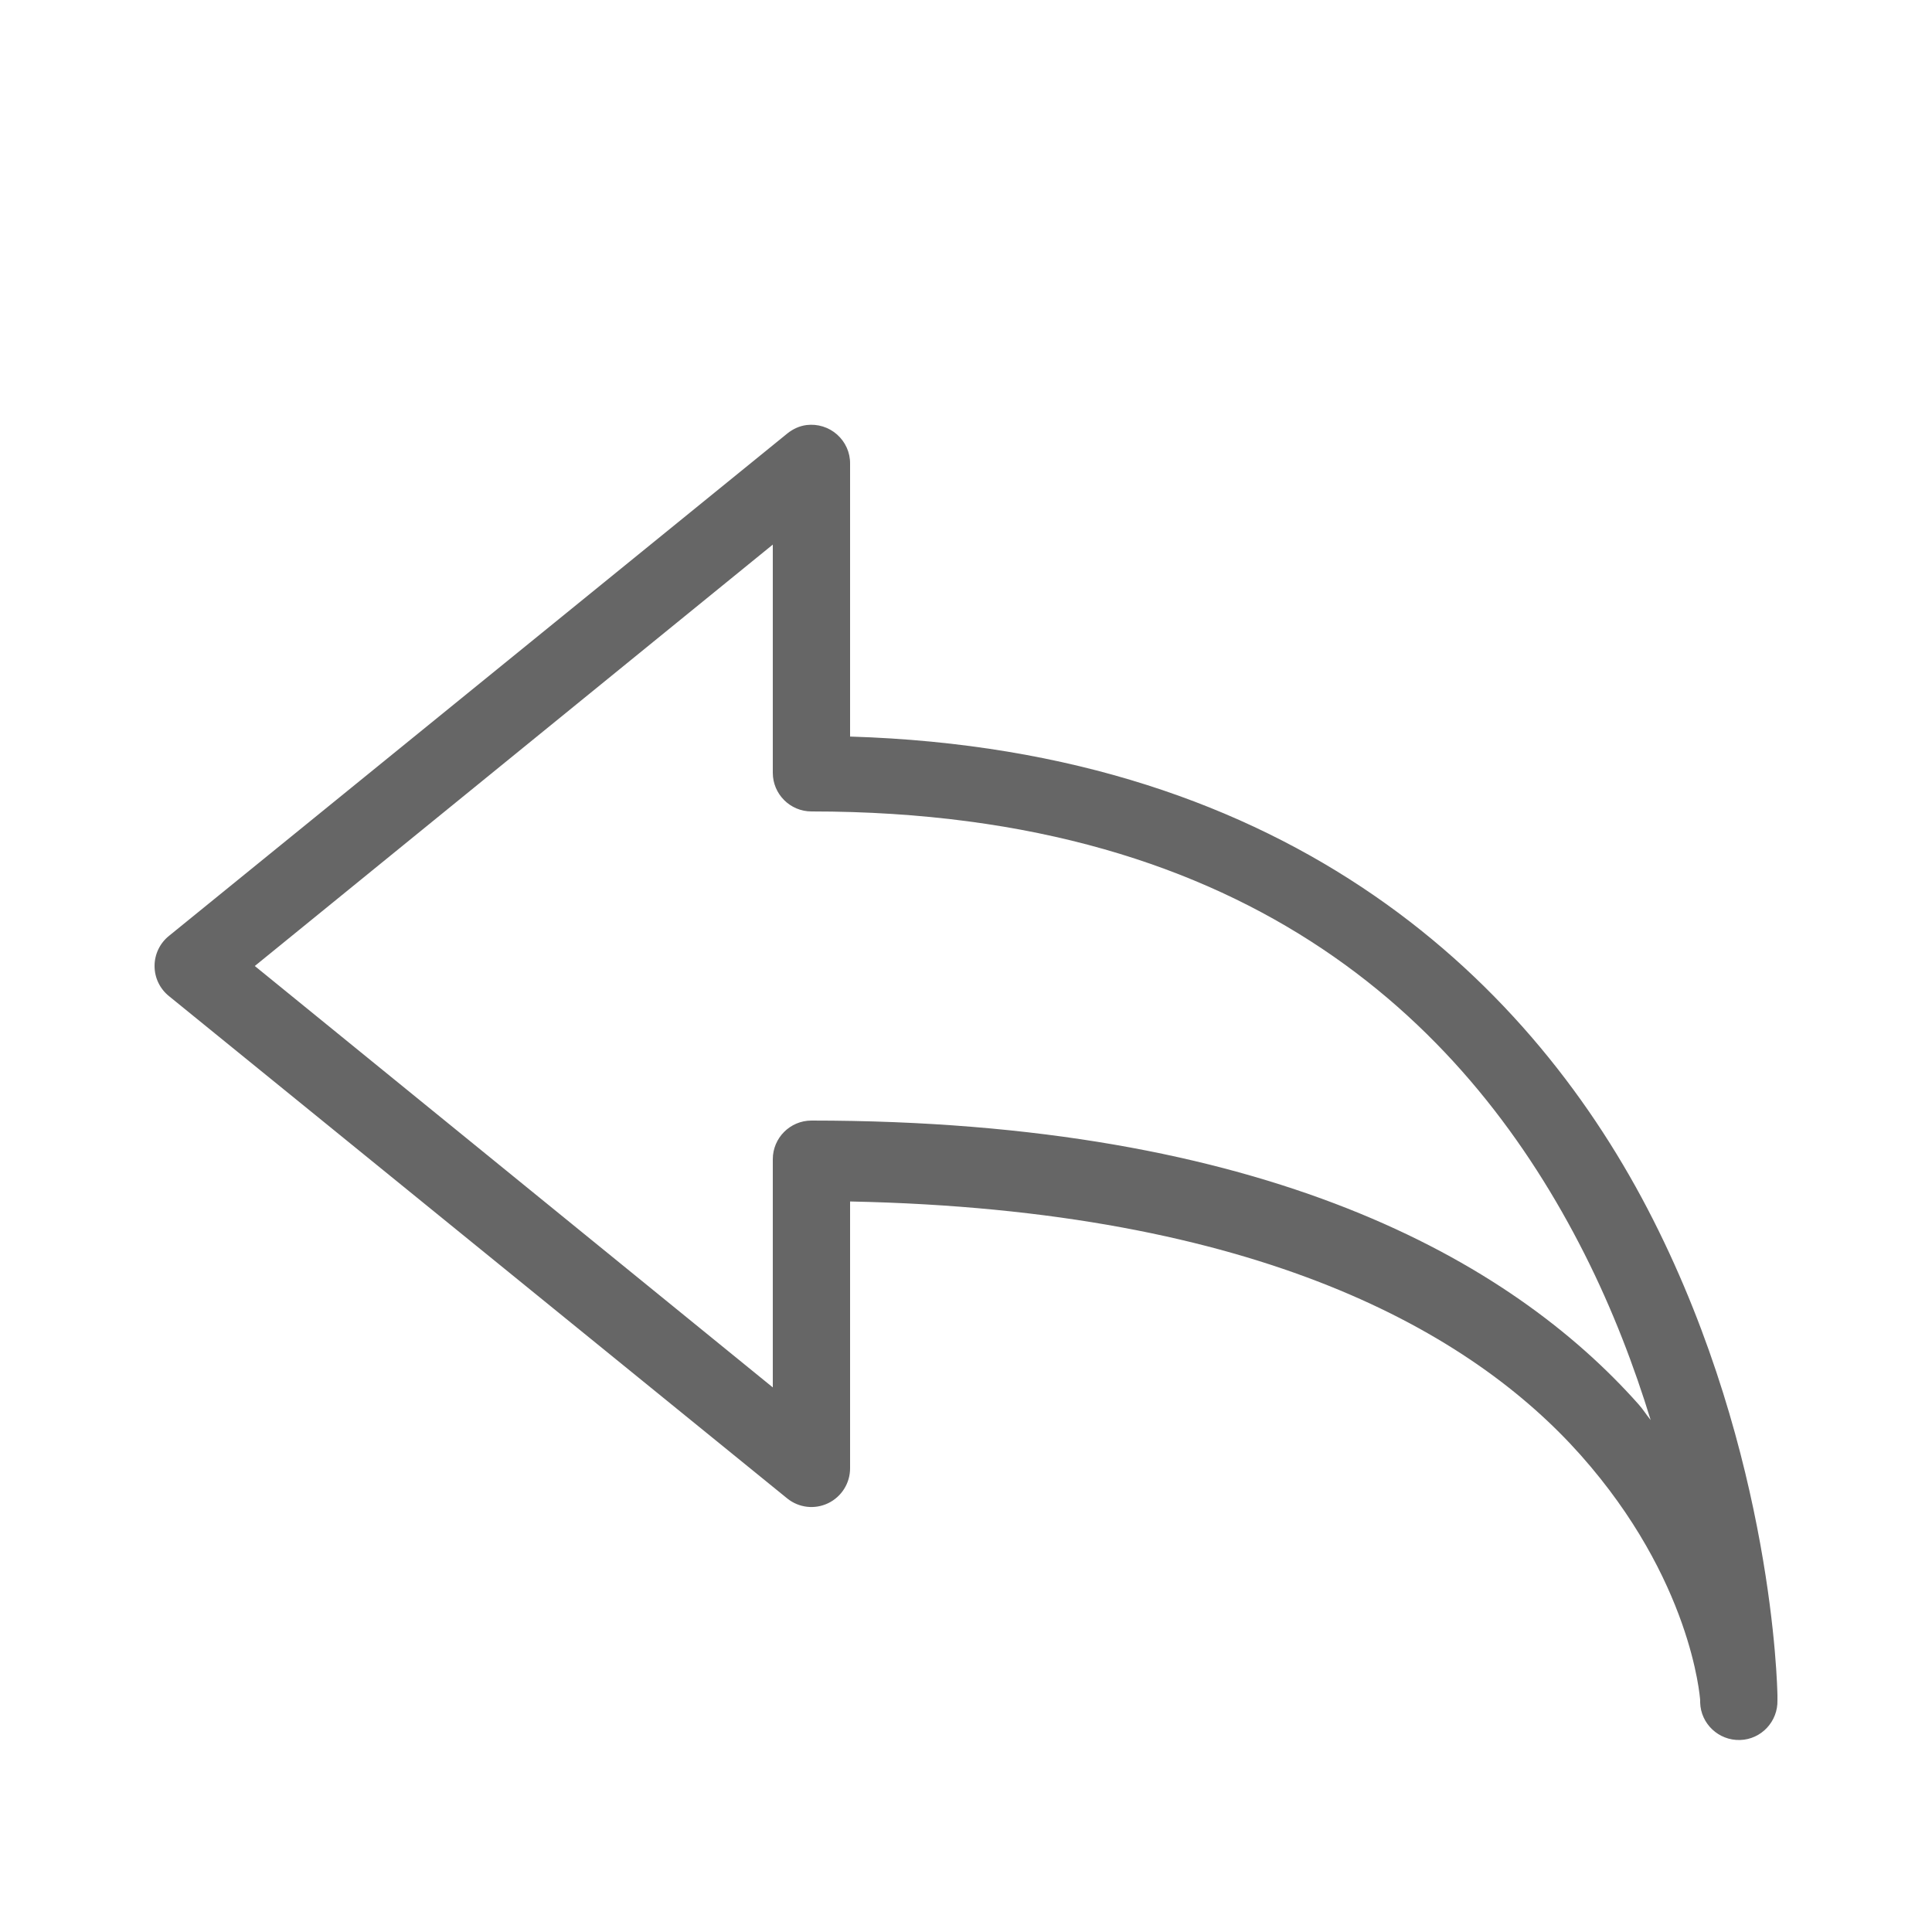 <svg xmlns="http://www.w3.org/2000/svg" viewBox="0 0 50 50" width="50" height="50" fill="#666"><path d="M 20.875 11 C 20.691 11.023 20.52 11.102 20.375 11.219 L 4.375 24.219 C 4.137 24.41 4 24.695 4 25 C 4 25.305 4.137 25.59 4.375 25.781 L 20.375 38.781 C 20.676 39.023 21.086 39.07 21.434 38.902 C 21.781 38.734 22 38.383 22 38 L 22 31.094 C 32.605 31.309 38.094 34.496 40.906 37.656 C 43.77 40.879 43.992 43.906 44 44 C 44 44 44 44.062 44 44.062 C 44.016 44.613 44.48 45.047 45.031 45.031 C 45.582 45.016 46.016 44.551 46 44 C 46 44 46 43.938 46 43.938 C 46 43.938 46 43.875 46 43.875 C 45.996 43.684 45.887 37.699 42.781 31.562 C 39.719 25.508 33.512 19.414 22 19.062 L 22 12 C 22.004 11.711 21.879 11.438 21.664 11.246 C 21.449 11.055 21.16 10.965 20.875 11 Z M 20 14.094 L 20 20 C 20 20.551 20.449 21 21 21 C 32.512 21 38.082 26.672 41 32.438 C 41.742 33.906 42.297 35.375 42.719 36.75 C 42.602 36.609 42.531 36.484 42.406 36.344 C 39.09 32.613 32.754 29 21 29 C 20.449 29 20 29.449 20 30 L 20 35.906 L 6.594 25 Z"/></svg>